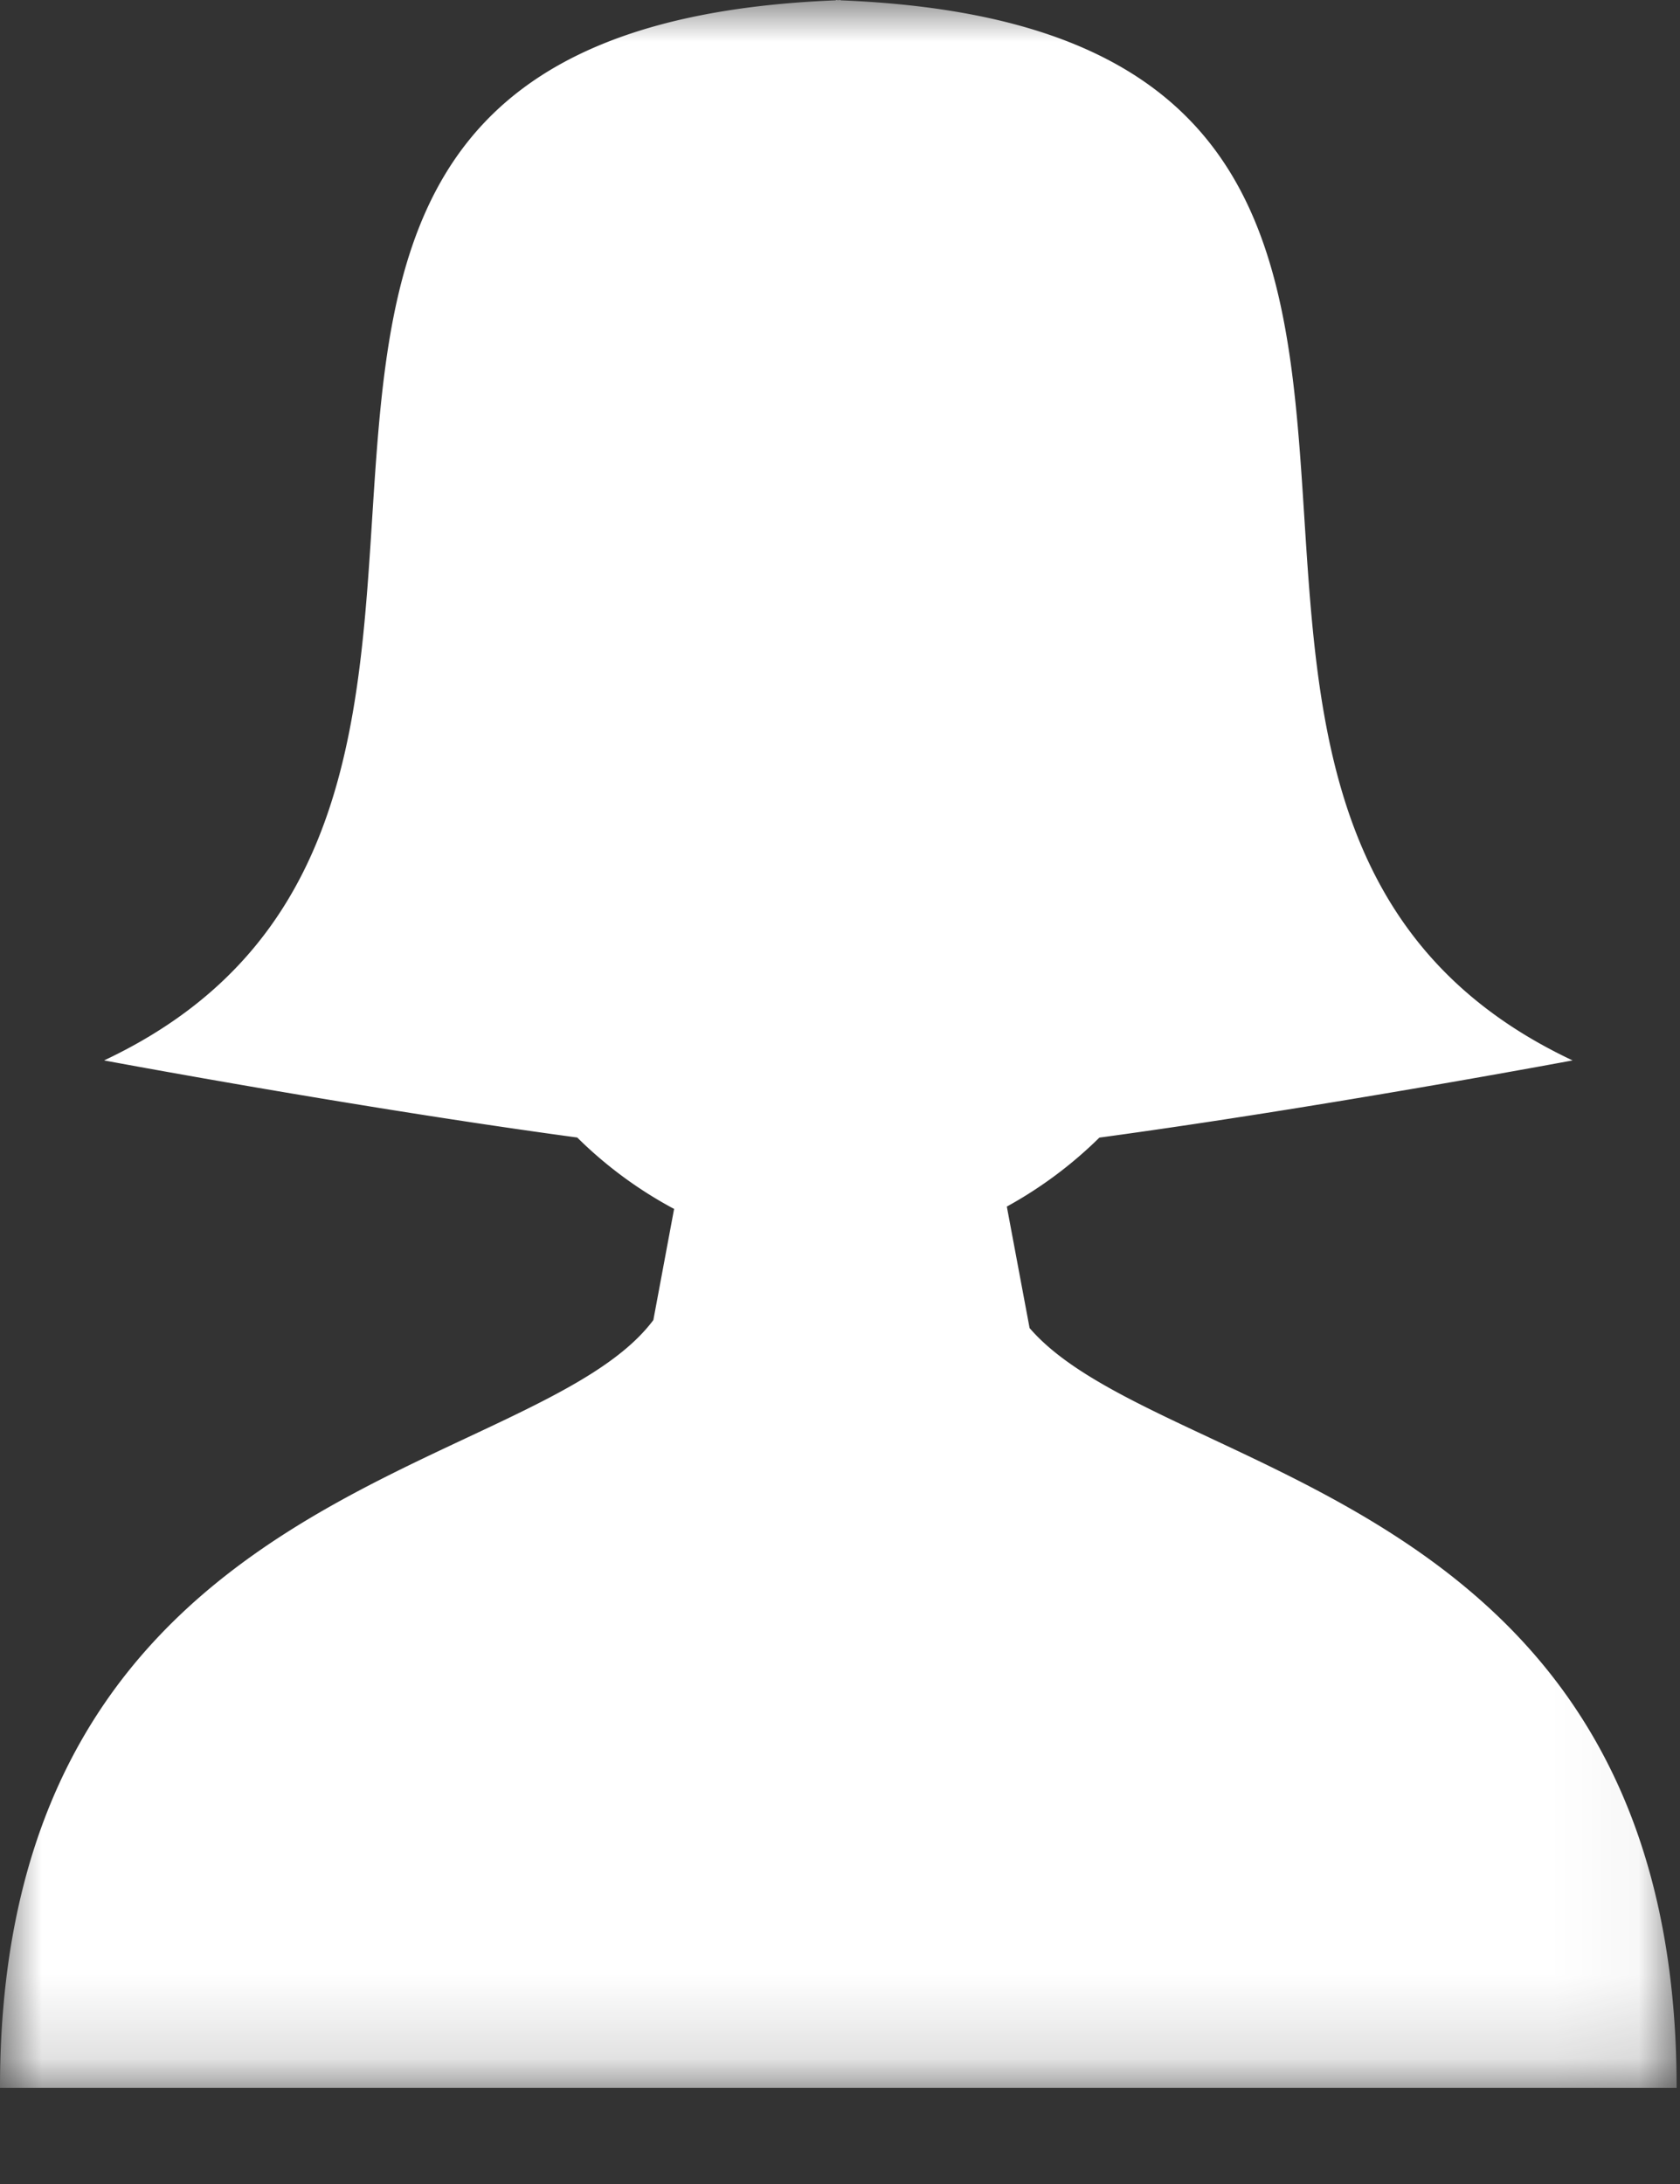 <svg width="20" height="26" viewBox="0 0 20 26" xmlns="http://www.w3.org/2000/svg" xmlns:xlink="http://www.w3.org/1999/xlink"><rect x="0" y="0" width="20" height="26" fill="#333333" stroke="none"/><title>wo_profile_ico</title><defs><path id="a" d="M9.98 24.855h9.98V0H0v24.855z"/></defs><g fill="none" fill-rule="evenodd"><mask id="b" fill="#fff"><use xlink:href="#a"/></mask><path d="M10.051 24.855H0c0-7.246 6.364-7.245 7.778-9.14l.247-1.323a4.957 4.957 0 0 1-1.153-.85c-2.63-.356-5.633-.918-5.633-.918C7.618 9.62.622.374 9.95.004V0l.03.002.027-.002v.004c9.33.37 2.334 9.615 8.714 12.62 0 0-3.003.562-5.633.919a5 5 0 0 1-1.102.821l.271 1.446c1.55 1.802 7.703 1.92 7.703 9.045h-9.91z" fill="#FFF" mask="url(#b)"/></g></svg>
